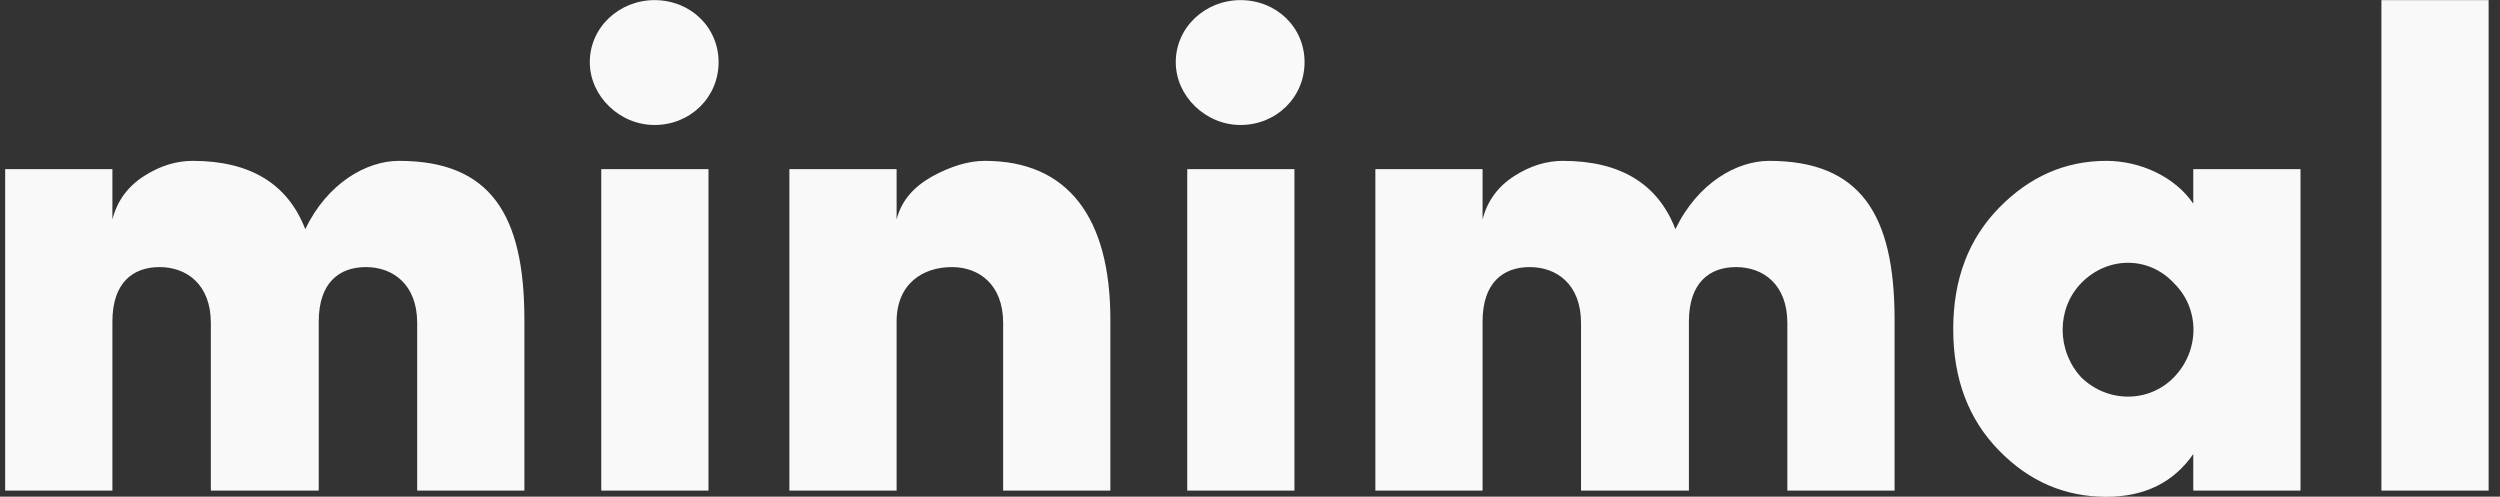 <?xml version="1.0" encoding="UTF-8"?>
<svg width="151px" height="30px" viewBox="0 0 151 30" version="1.1" xmlns="http://www.w3.org/2000/svg" xmlns:xlink="http://www.w3.org/1999/xlink">
    <rect x="0" y="0" width="151" height="30" fill="#333333" stroke="none"/>
    <!-- Generator: Sketch 52.6 (67491) - http://www.bohemiancoding.com/sketch -->
    <title>logo_white</title>
    <desc>Created with Sketch.</desc>
    <g id="Page-1" stroke="none" stroke-width="1" fill="none" fill-rule="evenodd">
        <path d="M19.251,19.424 L19.251,29.632 L12.735,29.632 L12.735,19.507 C12.735,17.174 11.269,16.132 9.64,16.132 C8.011,16.132 6.789,17.091 6.789,19.424 L6.789,29.632 L0.313,29.632 L0.313,10.216 L6.789,10.216 L6.789,13.257 C7.074,12.132 7.725,11.257 8.703,10.632 C9.68,10.007 10.658,9.716 11.635,9.716 C15.097,9.716 17.378,11.091 18.437,13.841 C19.781,11.049 22.143,9.716 24.098,9.716 C29.596,9.716 31.673,12.924 31.673,19.299 L31.673,29.632 L25.198,29.632 L25.198,19.507 C25.198,17.174 23.731,16.132 22.102,16.132 C20.473,16.132 19.251,17.091 19.251,19.424 Z M36.316,10.216 L42.792,10.216 L42.792,29.632 L36.316,29.632 L36.316,10.216 Z M35.624,3.757 C35.624,1.632 37.416,0.007 39.534,0.007 C41.692,0.007 43.403,1.632 43.403,3.757 C43.403,5.882 41.692,7.549 39.534,7.549 C37.416,7.549 35.624,5.799 35.624,3.757 Z M54.155,19.424 L54.155,29.632 L47.679,29.632 L47.679,10.216 L54.155,10.216 L54.155,13.257 C54.44,12.132 55.173,11.299 56.273,10.674 C57.413,10.049 58.472,9.716 59.49,9.716 C64.5,9.716 67.066,13.132 67.066,19.299 L67.066,29.632 L60.59,29.632 L60.59,19.507 C60.59,17.174 59.124,16.132 57.495,16.132 C55.743,16.132 54.155,17.132 54.155,19.424 Z M71.709,10.216 L78.184,10.216 L78.184,29.632 L71.709,29.632 L71.709,10.216 Z M71.016,3.757 C71.016,1.632 72.808,0.007 74.926,0.007 C77.085,0.007 78.795,1.632 78.795,3.757 C78.795,5.882 77.085,7.549 74.926,7.549 C72.808,7.549 71.016,5.799 71.016,3.757 Z M102.01,19.424 L102.01,29.632 L95.494,29.632 L95.494,19.507 C95.494,17.174 94.027,16.132 92.398,16.132 C90.769,16.132 89.547,17.091 89.547,19.424 L89.547,29.632 L83.072,29.632 L83.072,10.216 L89.547,10.216 L89.547,13.257 C89.832,12.132 90.484,11.257 91.462,10.632 C92.439,10.007 93.416,9.716 94.394,9.716 C97.856,9.716 100.137,11.091 101.195,13.841 C102.539,11.049 104.902,9.716 106.857,9.716 C112.355,9.716 114.432,12.924 114.432,19.299 L114.432,29.632 L107.956,29.632 L107.956,19.507 C107.956,17.174 106.49,16.132 104.861,16.132 C103.232,16.132 102.01,17.091 102.01,19.424 Z M132.474,12.299 L132.474,10.216 L138.95,10.216 L138.95,29.632 L132.474,29.632 L132.474,27.424 C131.293,29.132 129.542,30.007 127.22,30.007 C124.736,30.007 122.577,29.091 120.745,27.216 C118.912,25.341 117.975,22.924 117.975,19.882 C117.975,16.841 118.912,14.424 120.745,12.549 C122.577,10.674 124.736,9.716 127.22,9.716 C129.216,9.716 131.334,10.632 132.474,12.299 Z M125.713,17.091 C124.207,18.632 124.207,21.174 125.713,22.799 C127.302,24.341 129.786,24.341 131.293,22.799 C132.882,21.174 132.882,18.632 131.293,17.091 C129.786,15.466 127.302,15.466 125.713,17.091 Z M150.313,29.632 L143.837,29.632 L143.837,0.007 L150.313,0.007 L150.313,29.632 Z" id="logo_white" fill="#F9F9F9"></path>
    </g>
</svg>